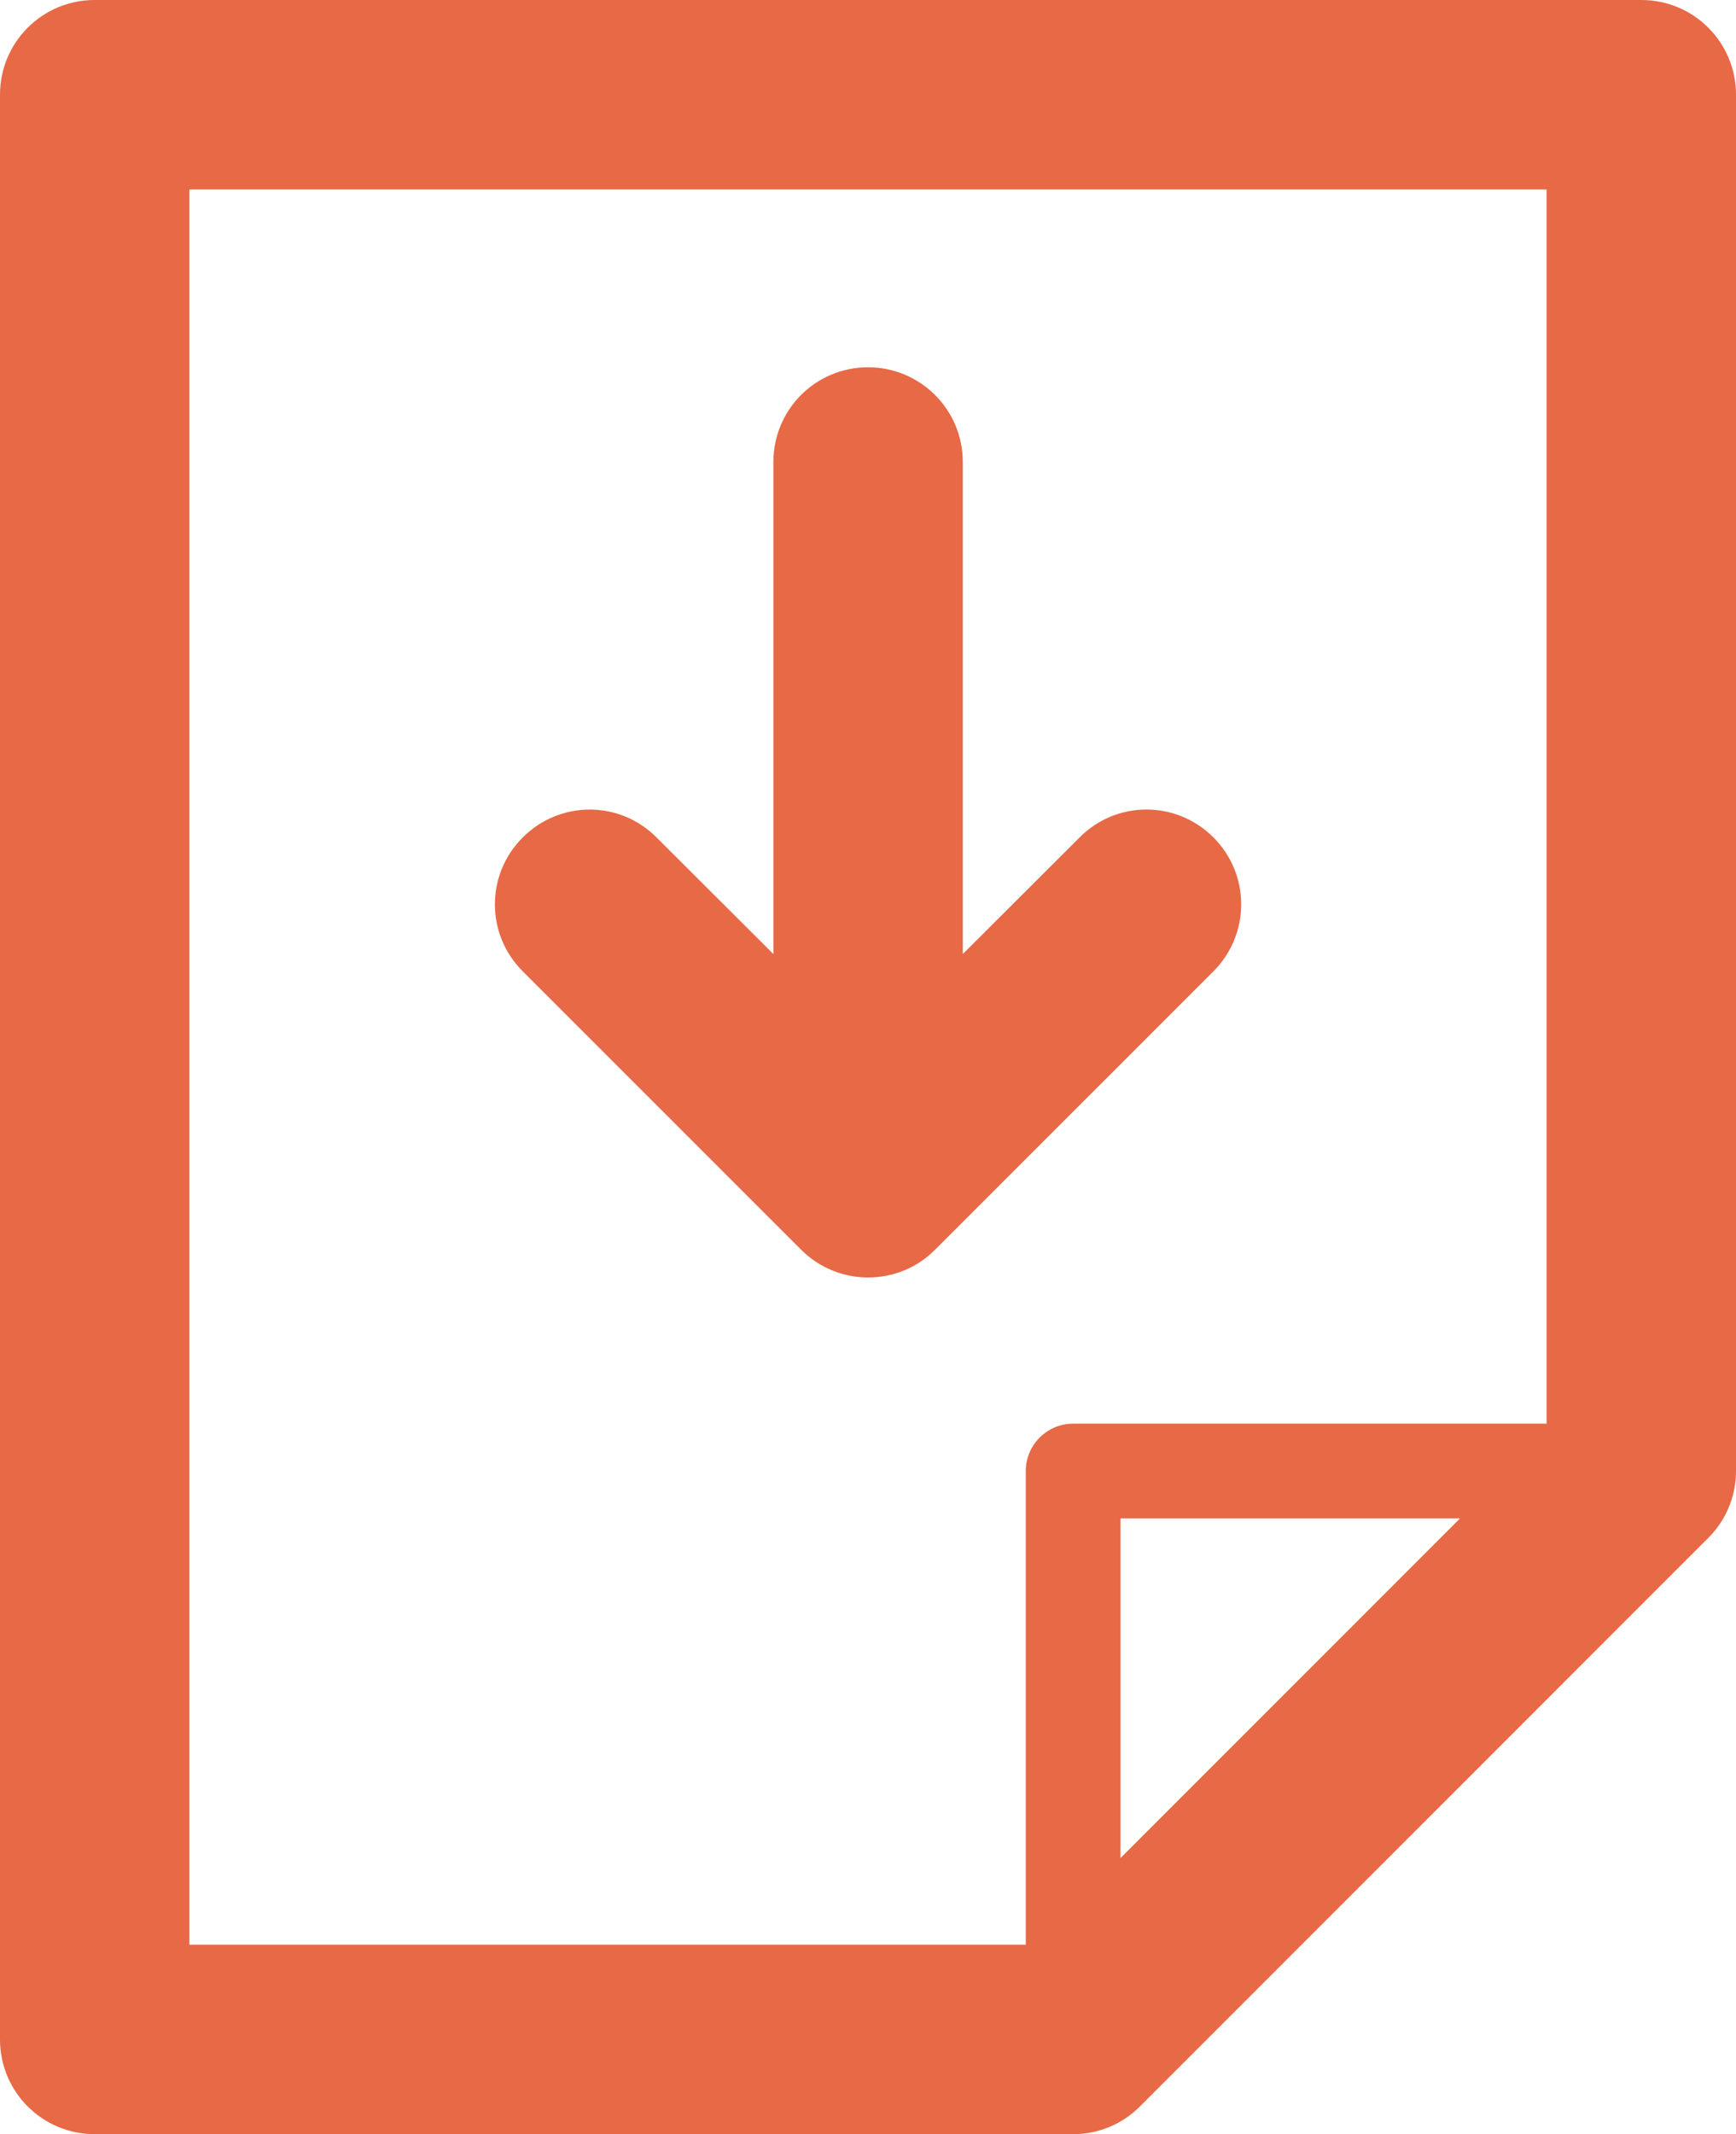 <?xml version="1.0" encoding="utf-8"?>
<!-- Generator: Adobe Illustrator 16.0.0, SVG Export Plug-In . SVG Version: 6.00 Build 0)  -->
<!DOCTYPE svg PUBLIC "-//W3C//DTD SVG 1.1//EN" "http://www.w3.org/Graphics/SVG/1.1/DTD/svg11.dtd">
<svg version="1.1" id="Calque_1" xmlns="http://www.w3.org/2000/svg" xmlns:xlink="http://www.w3.org/1999/xlink" x="0px" y="0px"
	 width="18.332px" height="22.527px" viewBox="0 0 18.332 22.527" enable-background="new 0 0 18.332 22.527" xml:space="preserve">
<path fill="#E76946" d="M11.332,22.028c-0.275,0-0.5-0.224-0.5-0.5v-6c0-0.275,0.225-0.5,0.5-0.5h6c0.275,0,0.5,0.225,0.5,0.5
	c0,0.276-0.225,0.5-0.5,0.5h-5.5v5.5C11.832,21.805,11.607,22.028,11.332,22.028z M11.332,22.528H1c-0.553,0-1-0.446-1-1V1
	c0-0.554,0.447-1,1-1h16.332c0.553,0,1,0.446,1,1v14.527c0,0.267-0.105,0.521-0.293,0.707l-6,6
	C11.852,22.423,11.598,22.528,11.332,22.528L11.332,22.528z M2,20.528h8.918l5.414-5.414V2H2V20.528z M9.167,13.485
	c-0.256,0-0.512-0.098-0.707-0.293l-2.94-2.939c-0.392-0.391-0.392-1.022,0-1.413c0.392-0.392,1.022-0.393,1.413,0l2.234,2.229
	L11.4,8.84c0.39-0.393,1.022-0.393,1.414,0c0.391,0.392,0.39,1.021,0,1.413l-2.94,2.939C9.68,13.388,9.424,13.485,9.167,13.485z
	 M9.167,12.687c-0.552,0-1-0.447-1-1v-6.81c0-0.554,0.446-1,1-1c0.55,0,1,0.445,1,1v6.81C10.167,12.237,9.721,12.687,9.167,12.687z"
	/>
</svg>
